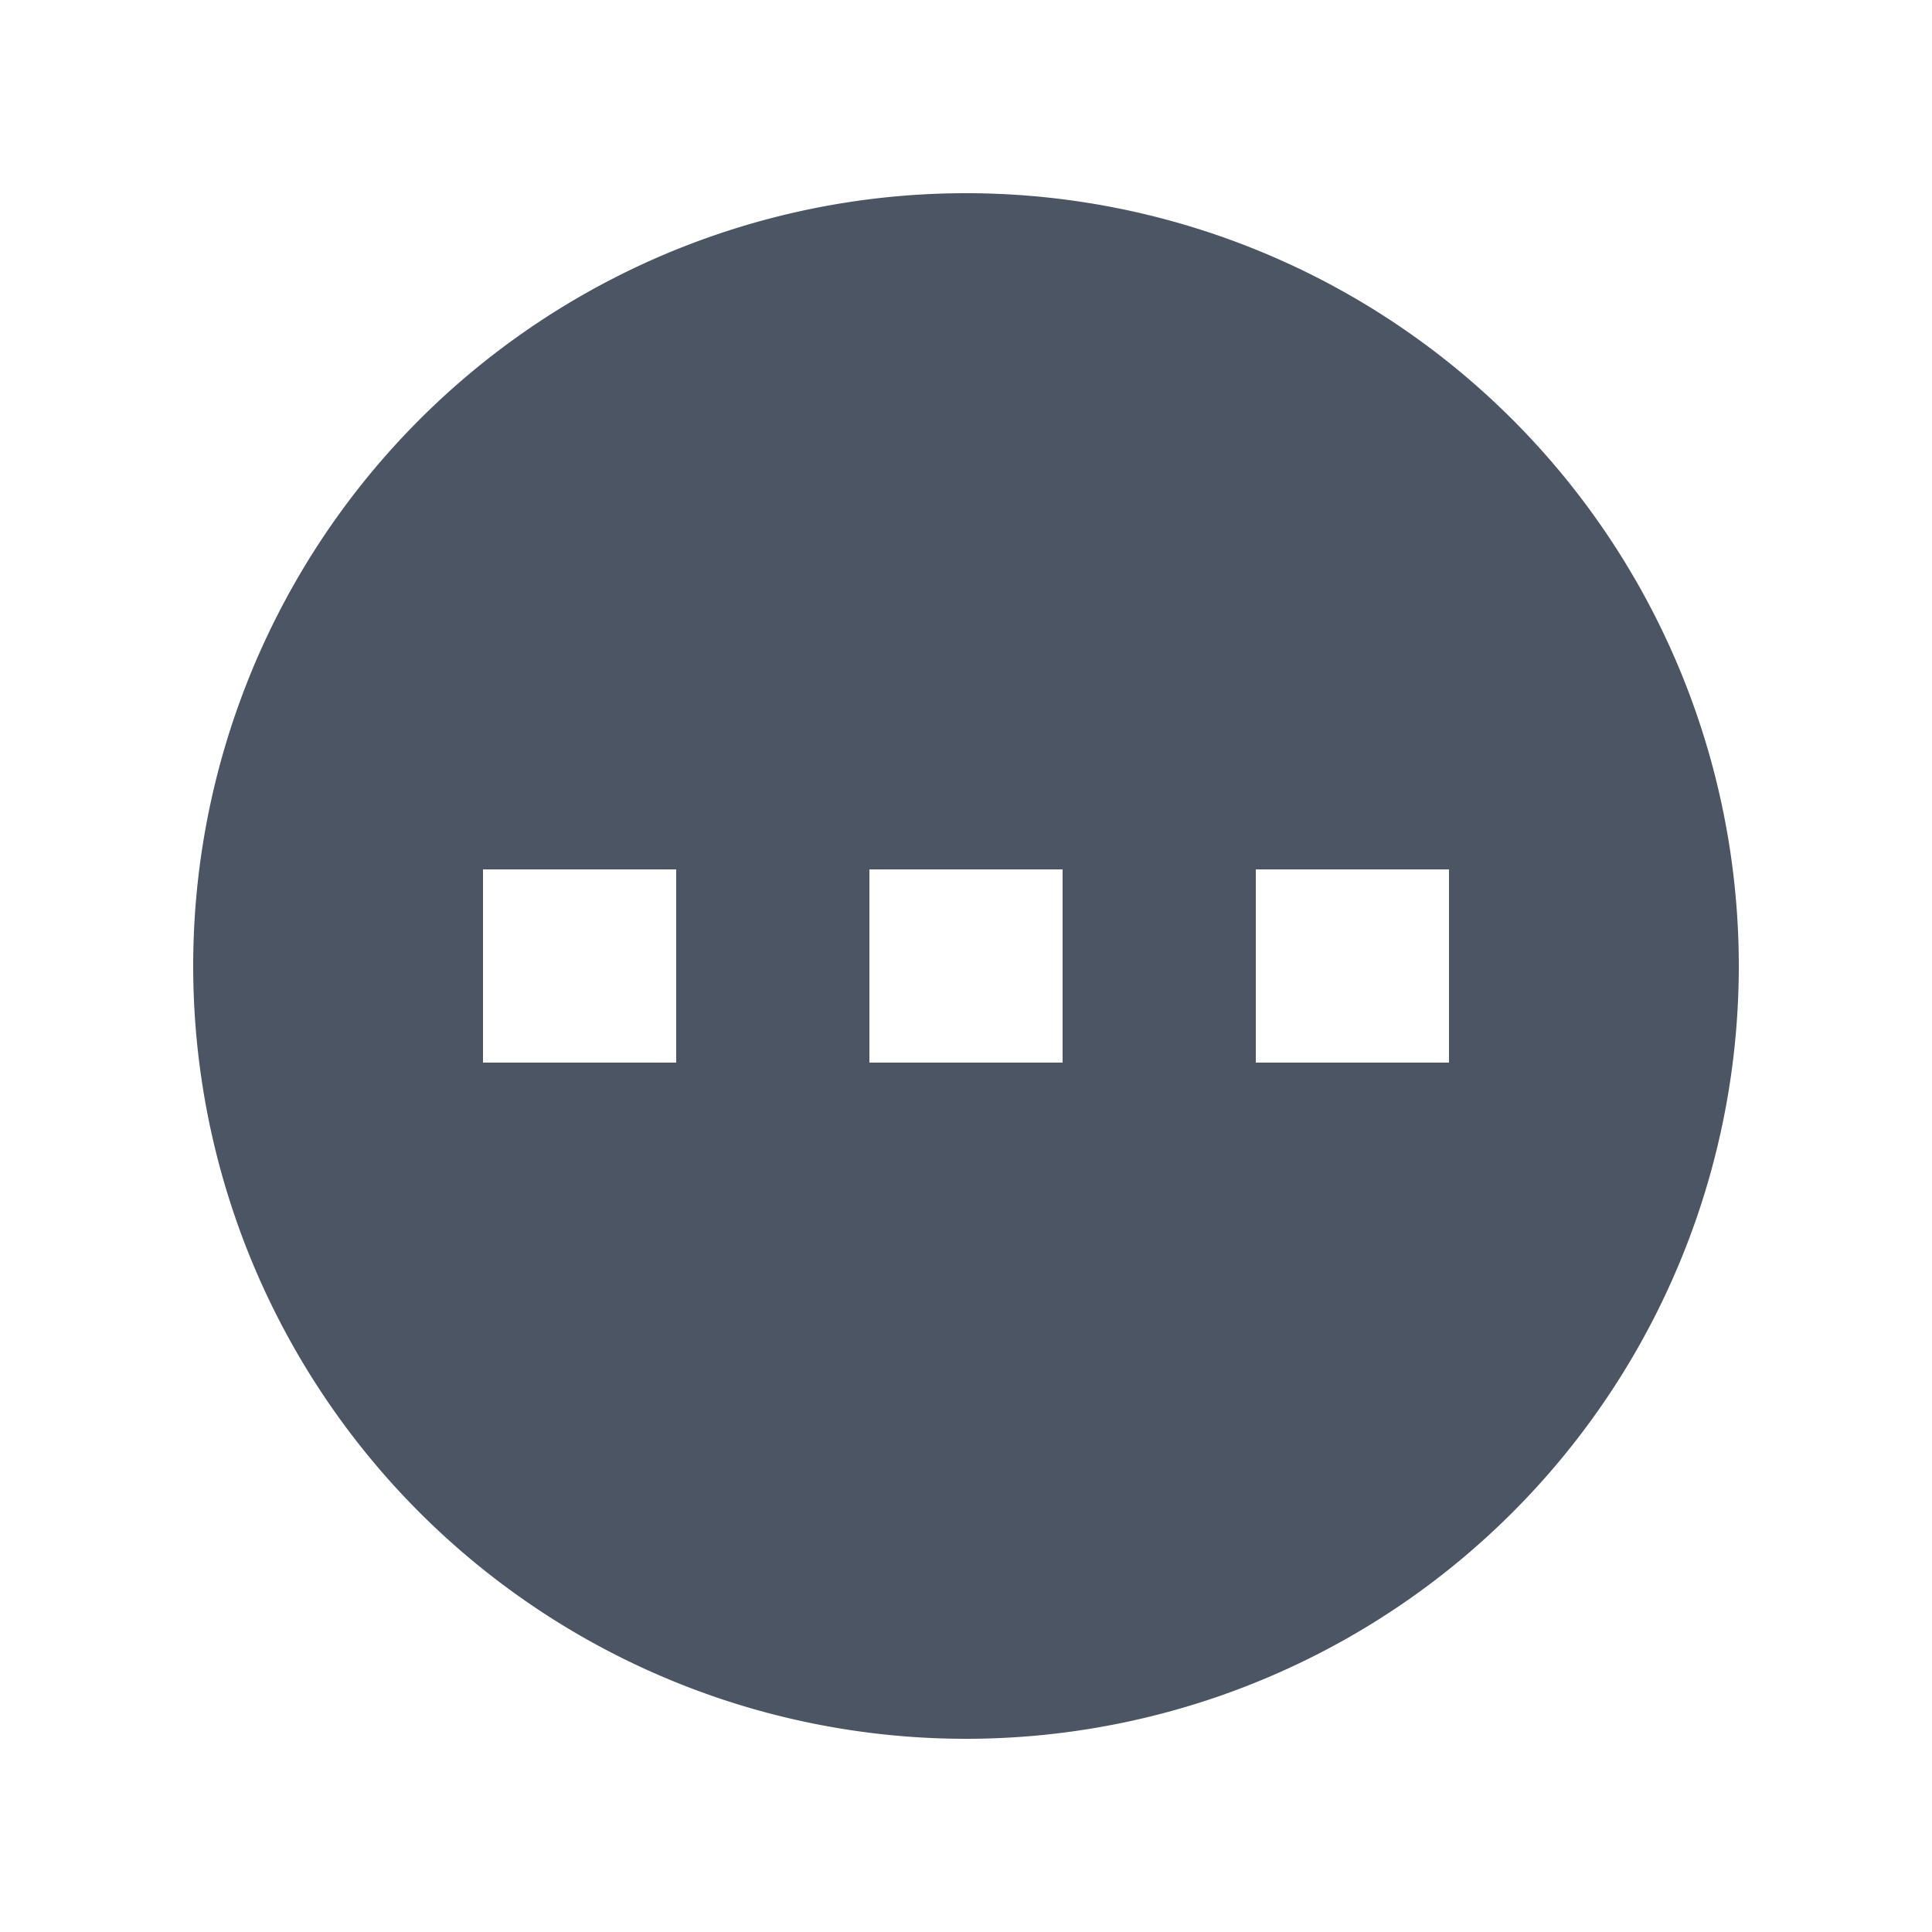 <svg xmlns="http://www.w3.org/2000/svg" viewBox="0 0 20 20" fill="rgb(75, 85, 99)">
    <path fill-rule="evenodd" d="M10 18a8 8 0 100-16 8 8 0 000 16zM7 9H5v2h2V9zm8 0h-2v2h2V9zM9 9h2v2H9V9z"
          clip-rule="evenodd"/>
</svg>
